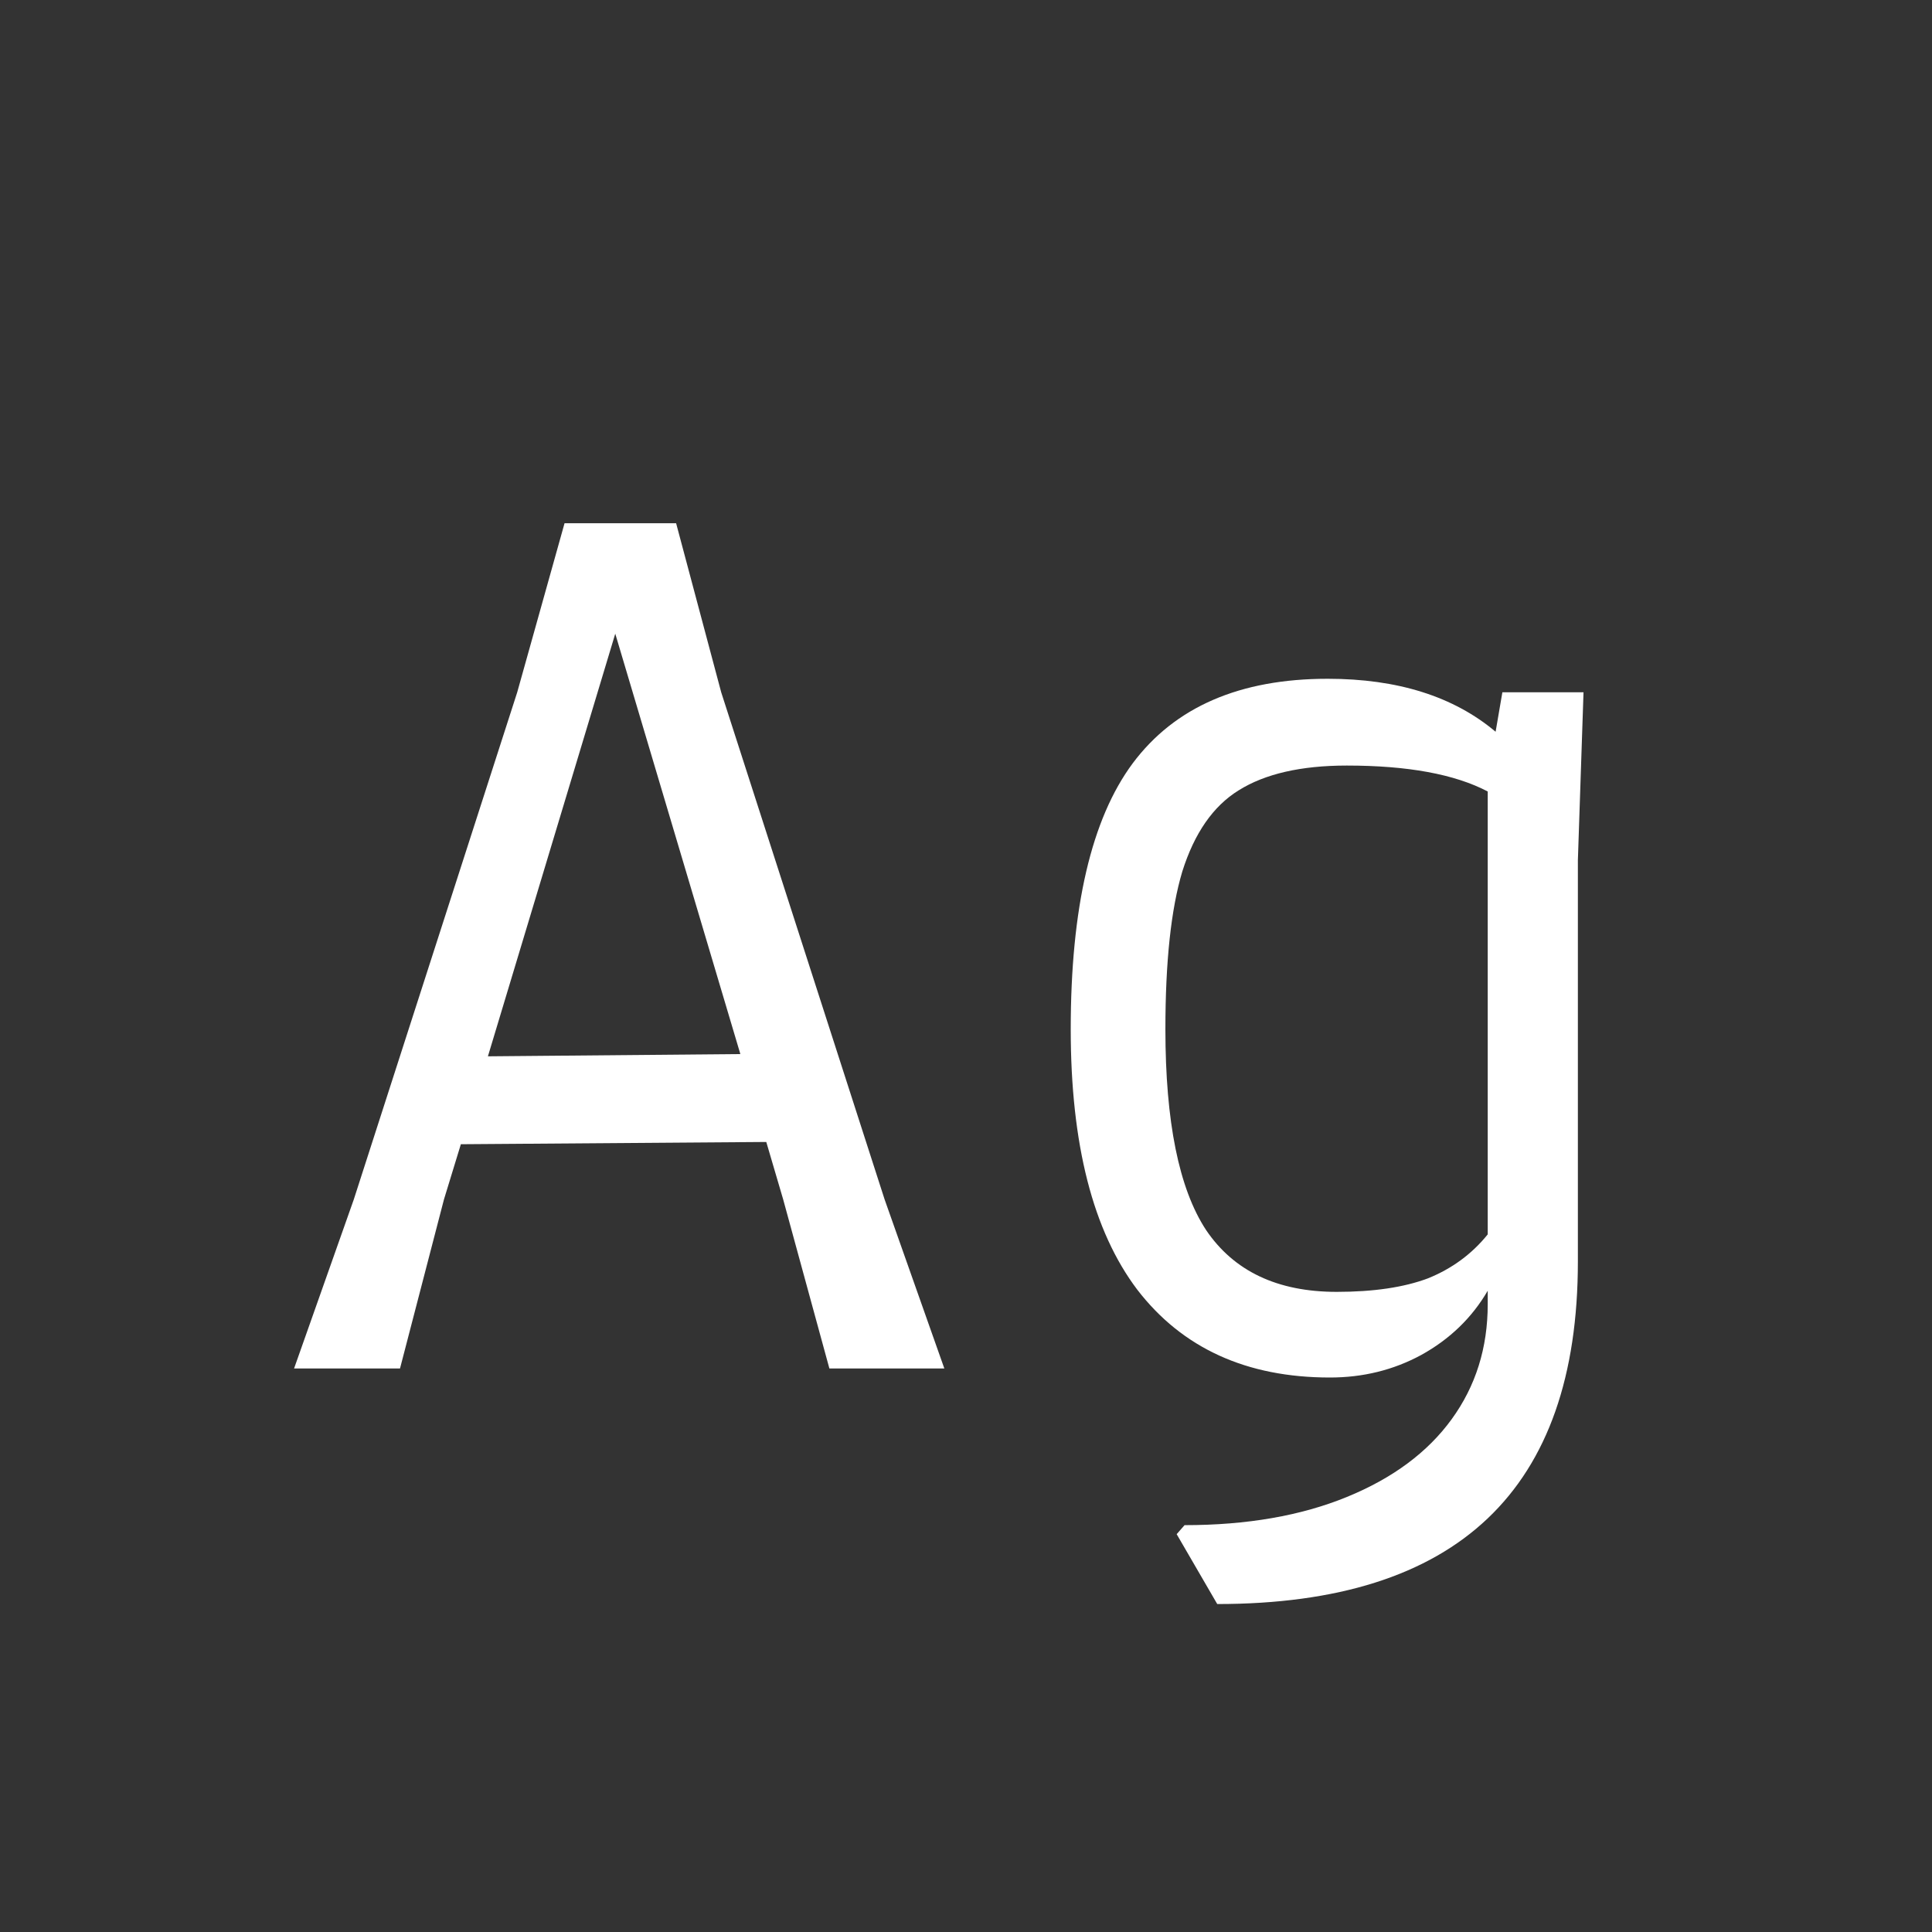 <svg width="24" height="24" viewBox="0 0 24 24" fill="none" xmlns="http://www.w3.org/2000/svg">
<rect x="0" y="0" width="24" height="24" fill="#333333" stroke="none"/>
<path d="M11.731 17H10.303L9.729 14.9L9.519 14.186L5.725 14.214L5.515 14.9L4.969 17H3.653L4.395 14.9L6.425 8.6L7.013 6.5H8.399L8.959 8.6L10.989 14.9L11.731 17ZM9.197 13.094L7.643 7.872L6.061 13.122L9.197 13.094ZM19.671 8.6L19.601 10.686V15.67C19.601 18.507 18.108 19.926 15.121 19.926L14.617 19.058L14.715 18.946C15.49 18.946 16.162 18.829 16.731 18.596C17.301 18.363 17.735 18.041 18.033 17.63C18.332 17.219 18.481 16.743 18.481 16.202V16.034C18.285 16.37 18.01 16.636 17.655 16.832C17.31 17.019 16.932 17.112 16.521 17.112C15.485 17.112 14.687 16.748 14.127 16.02C13.577 15.292 13.301 14.214 13.301 12.786C13.301 11.274 13.558 10.173 14.071 9.482C14.594 8.782 15.401 8.432 16.493 8.432C17.361 8.432 18.057 8.651 18.579 9.09L18.663 8.6H19.671ZM16.605 16.048C17.063 16.048 17.441 15.992 17.739 15.88C18.038 15.759 18.285 15.577 18.481 15.334V9.832C18.071 9.617 17.487 9.51 16.731 9.51C16.162 9.51 15.714 9.613 15.387 9.818C15.07 10.014 14.837 10.35 14.687 10.826C14.547 11.293 14.477 11.946 14.477 12.786C14.477 13.934 14.645 14.765 14.981 15.278C15.327 15.791 15.868 16.048 16.605 16.048Z" fill="white"/>
</svg>
